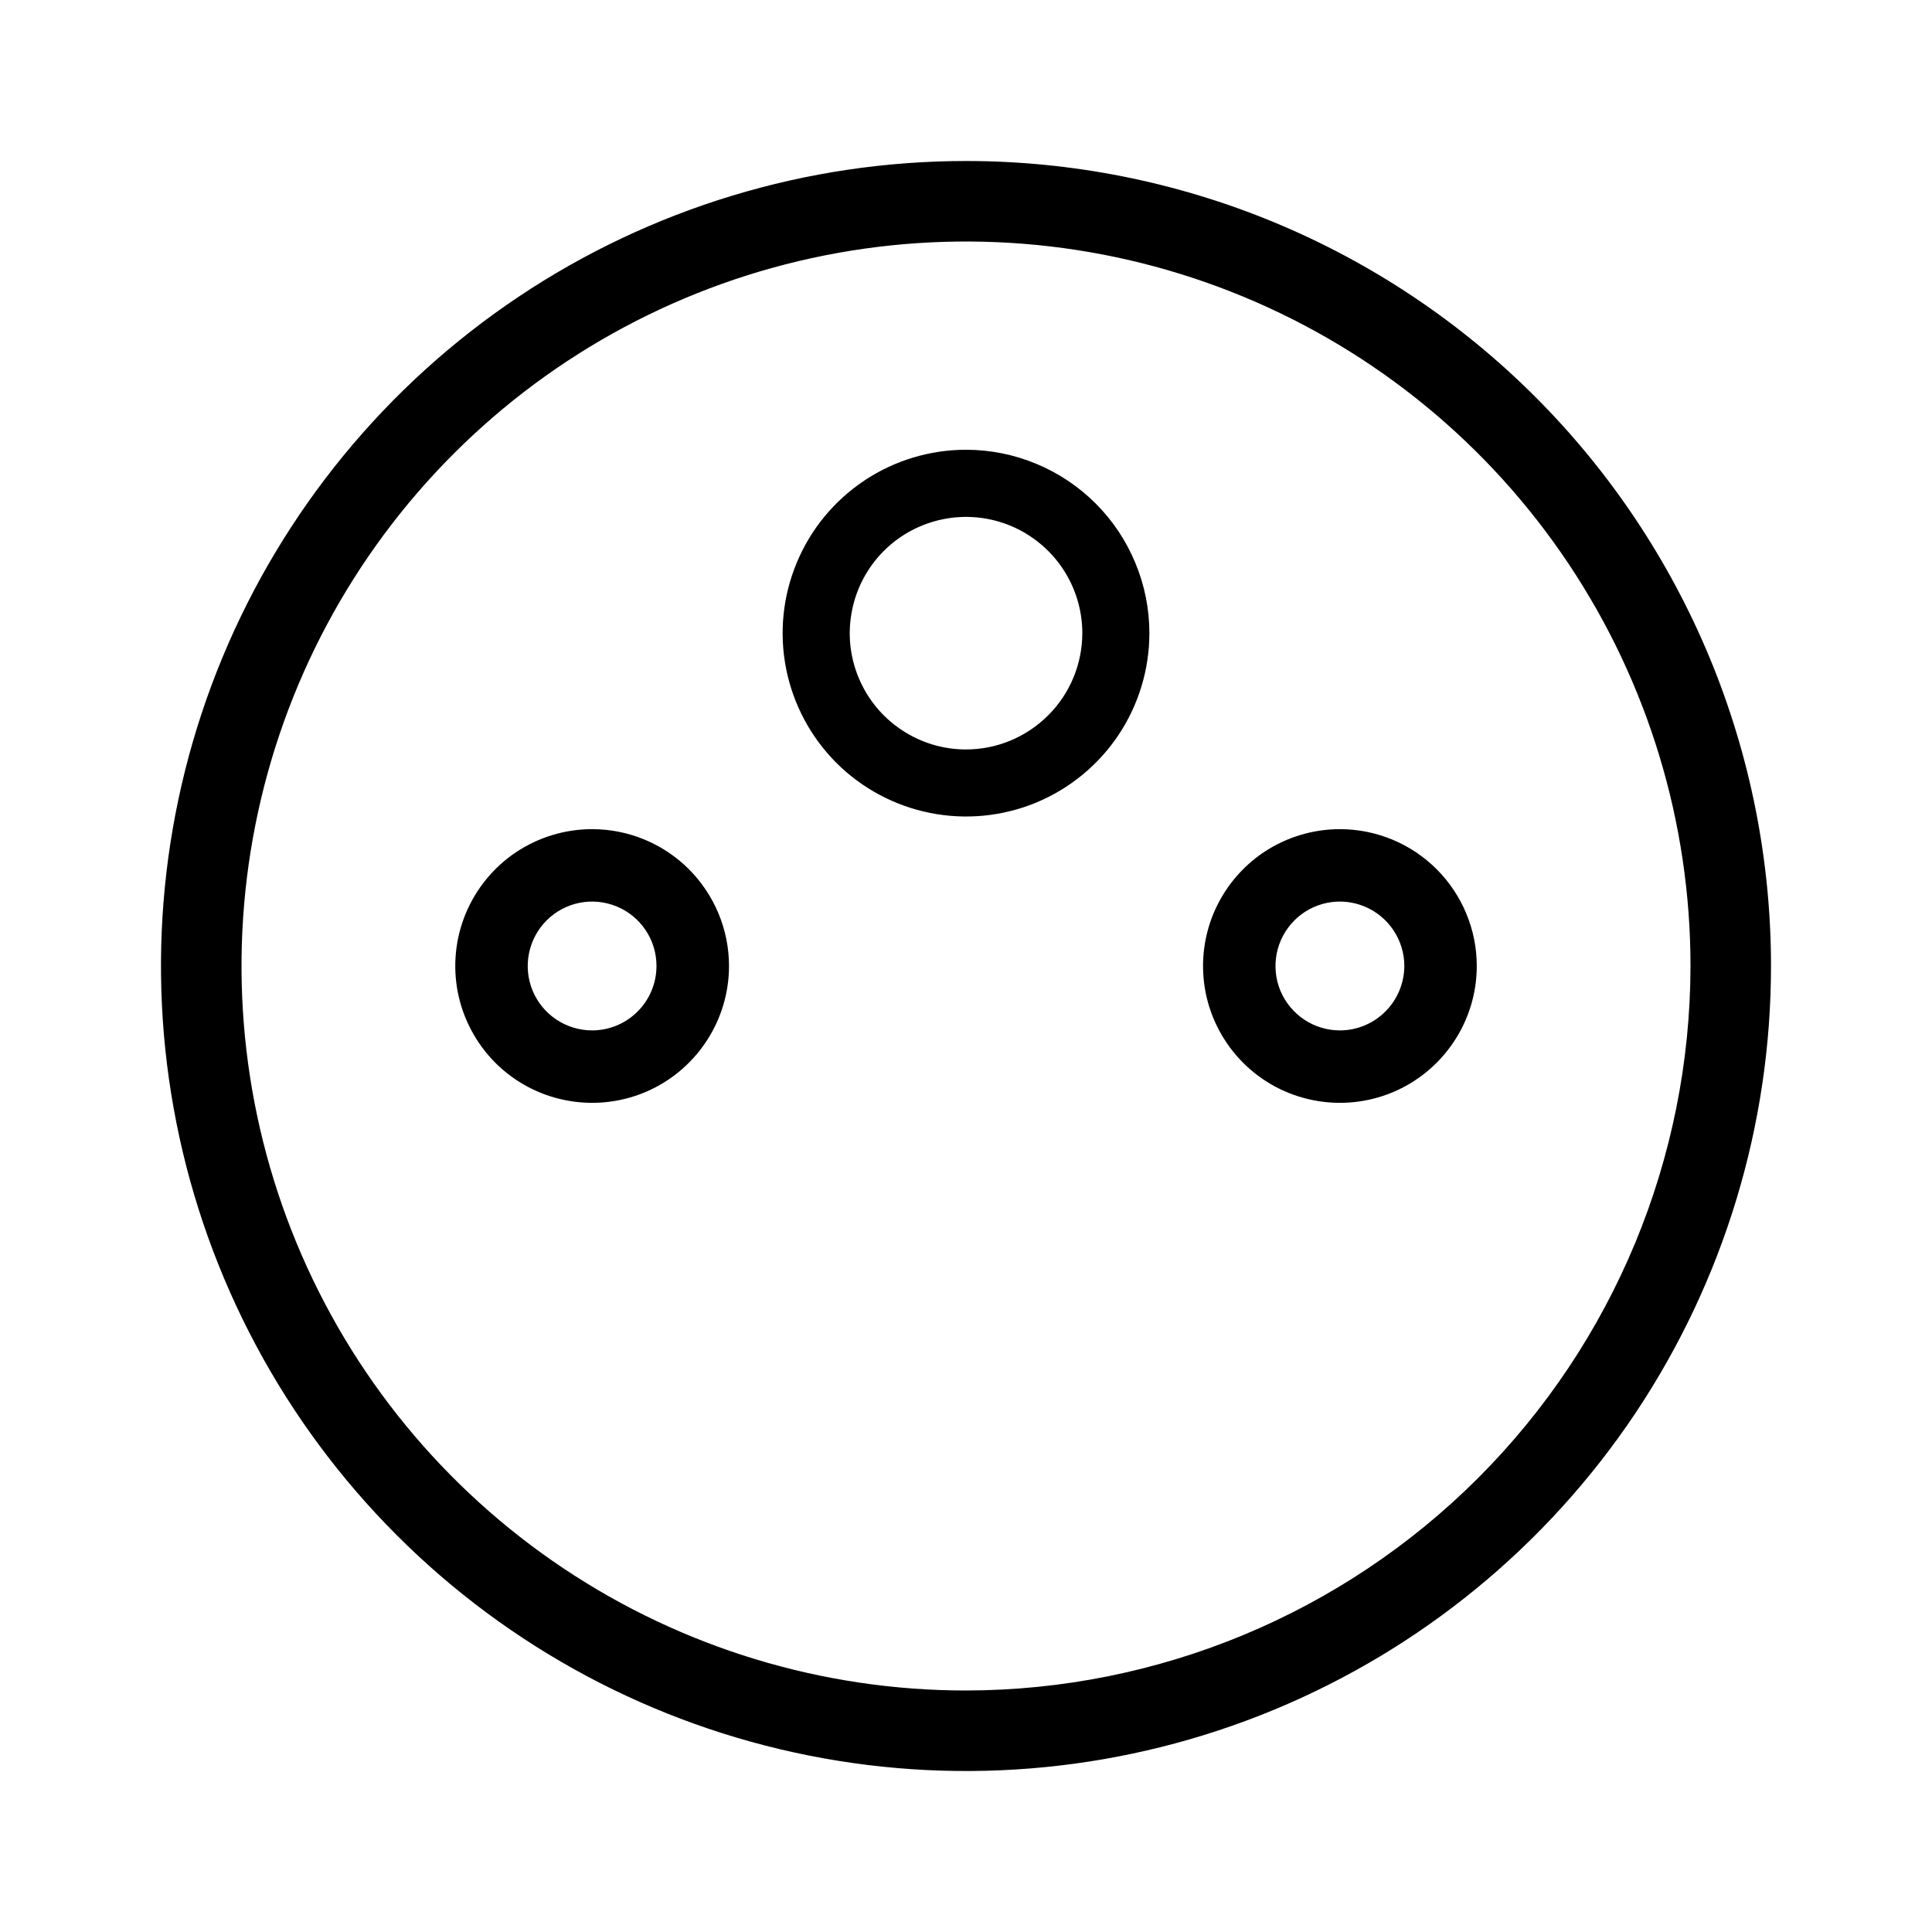 <svg width="24" height="24" viewBox="0 0 24 24" fill="none" xmlns="http://www.w3.org/2000/svg">
<path d="M12 2C10.022 2 8.089 2.586 6.444 3.685C4.8 4.784 3.518 6.346 2.761 8.173C2.004 10 1.806 12.011 2.192 13.951C2.578 15.891 3.53 17.672 4.929 19.071C6.327 20.47 8.109 21.422 10.049 21.808C11.989 22.194 14 21.996 15.827 21.239C17.654 20.482 19.216 19.2 20.315 17.556C21.413 15.911 22 13.978 22 12C22 10.687 21.741 9.386 21.239 8.173C20.736 6.96 20 5.858 19.071 4.929C18.142 4 17.04 3.264 15.827 2.761C14.614 2.259 13.313 2 12 2ZM12 21C10.22 21 8.48 20.472 7 19.483C5.52 18.494 4.366 17.089 3.685 15.444C3.004 13.8 2.826 11.99 3.173 10.244C3.52 8.498 4.377 6.895 5.636 5.636C6.895 4.377 8.498 3.52 10.244 3.173C11.99 2.826 13.8 3.004 15.444 3.685C17.089 4.366 18.494 5.52 19.483 7C20.472 8.48 21 10.22 21 12C20.997 14.386 20.048 16.674 18.361 18.361C16.674 20.048 14.386 20.997 12 21ZM16.645 10.3C16.308 10.3 15.98 10.4 15.7 10.586C15.421 10.773 15.203 11.039 15.074 11.349C14.945 11.66 14.912 12.002 14.977 12.332C15.043 12.661 15.205 12.964 15.442 13.202C15.68 13.44 15.983 13.602 16.313 13.667C16.643 13.733 16.984 13.699 17.295 13.571C17.606 13.442 17.871 13.224 18.058 12.944C18.245 12.665 18.345 12.336 18.345 12C18.345 11.549 18.165 11.117 17.847 10.798C17.528 10.479 17.095 10.3 16.645 10.3ZM16.645 12.8C16.486 12.8 16.332 12.753 16.2 12.665C16.069 12.577 15.966 12.452 15.905 12.306C15.845 12.16 15.829 11.999 15.86 11.844C15.891 11.689 15.967 11.546 16.079 11.434C16.191 11.322 16.333 11.246 16.488 11.215C16.644 11.184 16.805 11.2 16.951 11.261C17.097 11.321 17.222 11.424 17.31 11.556C17.398 11.687 17.445 11.842 17.445 12C17.444 12.212 17.36 12.415 17.21 12.565C17.06 12.715 16.857 12.8 16.645 12.8ZM7.356 10.3C7.019 10.3 6.691 10.4 6.411 10.586C6.131 10.773 5.914 11.039 5.785 11.349C5.656 11.66 5.623 12.002 5.688 12.332C5.754 12.661 5.916 12.964 6.153 13.202C6.391 13.44 6.694 13.602 7.024 13.667C7.354 13.733 7.695 13.699 8.006 13.571C8.317 13.442 8.582 13.224 8.769 12.944C8.956 12.665 9.056 12.336 9.056 12C9.056 11.549 8.876 11.117 8.558 10.798C8.239 10.479 7.806 10.3 7.356 10.3ZM7.356 12.8C7.197 12.8 7.043 12.753 6.911 12.665C6.779 12.577 6.677 12.452 6.616 12.306C6.556 12.16 6.54 11.999 6.571 11.844C6.602 11.689 6.678 11.546 6.79 11.434C6.902 11.322 7.044 11.246 7.199 11.215C7.355 11.184 7.515 11.2 7.662 11.261C7.808 11.321 7.933 11.424 8.021 11.556C8.109 11.687 8.155 11.842 8.155 12C8.155 12.212 8.071 12.415 7.921 12.565C7.771 12.715 7.568 12.8 7.356 12.8ZM12 5.587C11.55 5.587 11.109 5.721 10.735 5.971C10.36 6.222 10.068 6.577 9.896 6.994C9.723 7.41 9.678 7.868 9.766 8.31C9.854 8.751 10.071 9.157 10.389 9.476C10.708 9.794 11.114 10.011 11.556 10.099C11.998 10.187 12.456 10.142 12.872 9.97C13.288 9.797 13.644 9.505 13.894 9.131C14.144 8.756 14.278 8.316 14.278 7.865C14.278 7.566 14.219 7.27 14.104 6.994C13.99 6.717 13.822 6.466 13.611 6.255C13.399 6.043 13.148 5.875 12.872 5.761C12.595 5.646 12.299 5.587 12 5.587ZM12 9.31C11.714 9.31 11.435 9.225 11.198 9.066C10.96 8.908 10.775 8.682 10.666 8.418C10.556 8.154 10.528 7.864 10.584 7.584C10.639 7.304 10.777 7.046 10.979 6.844C11.181 6.642 11.438 6.505 11.719 6.449C11.999 6.393 12.289 6.422 12.553 6.531C12.817 6.641 13.043 6.826 13.201 7.063C13.36 7.301 13.445 7.58 13.445 7.866C13.444 8.249 13.292 8.616 13.021 8.886C12.75 9.157 12.383 9.31 12 9.31Z" fill="black"/>
</svg>
